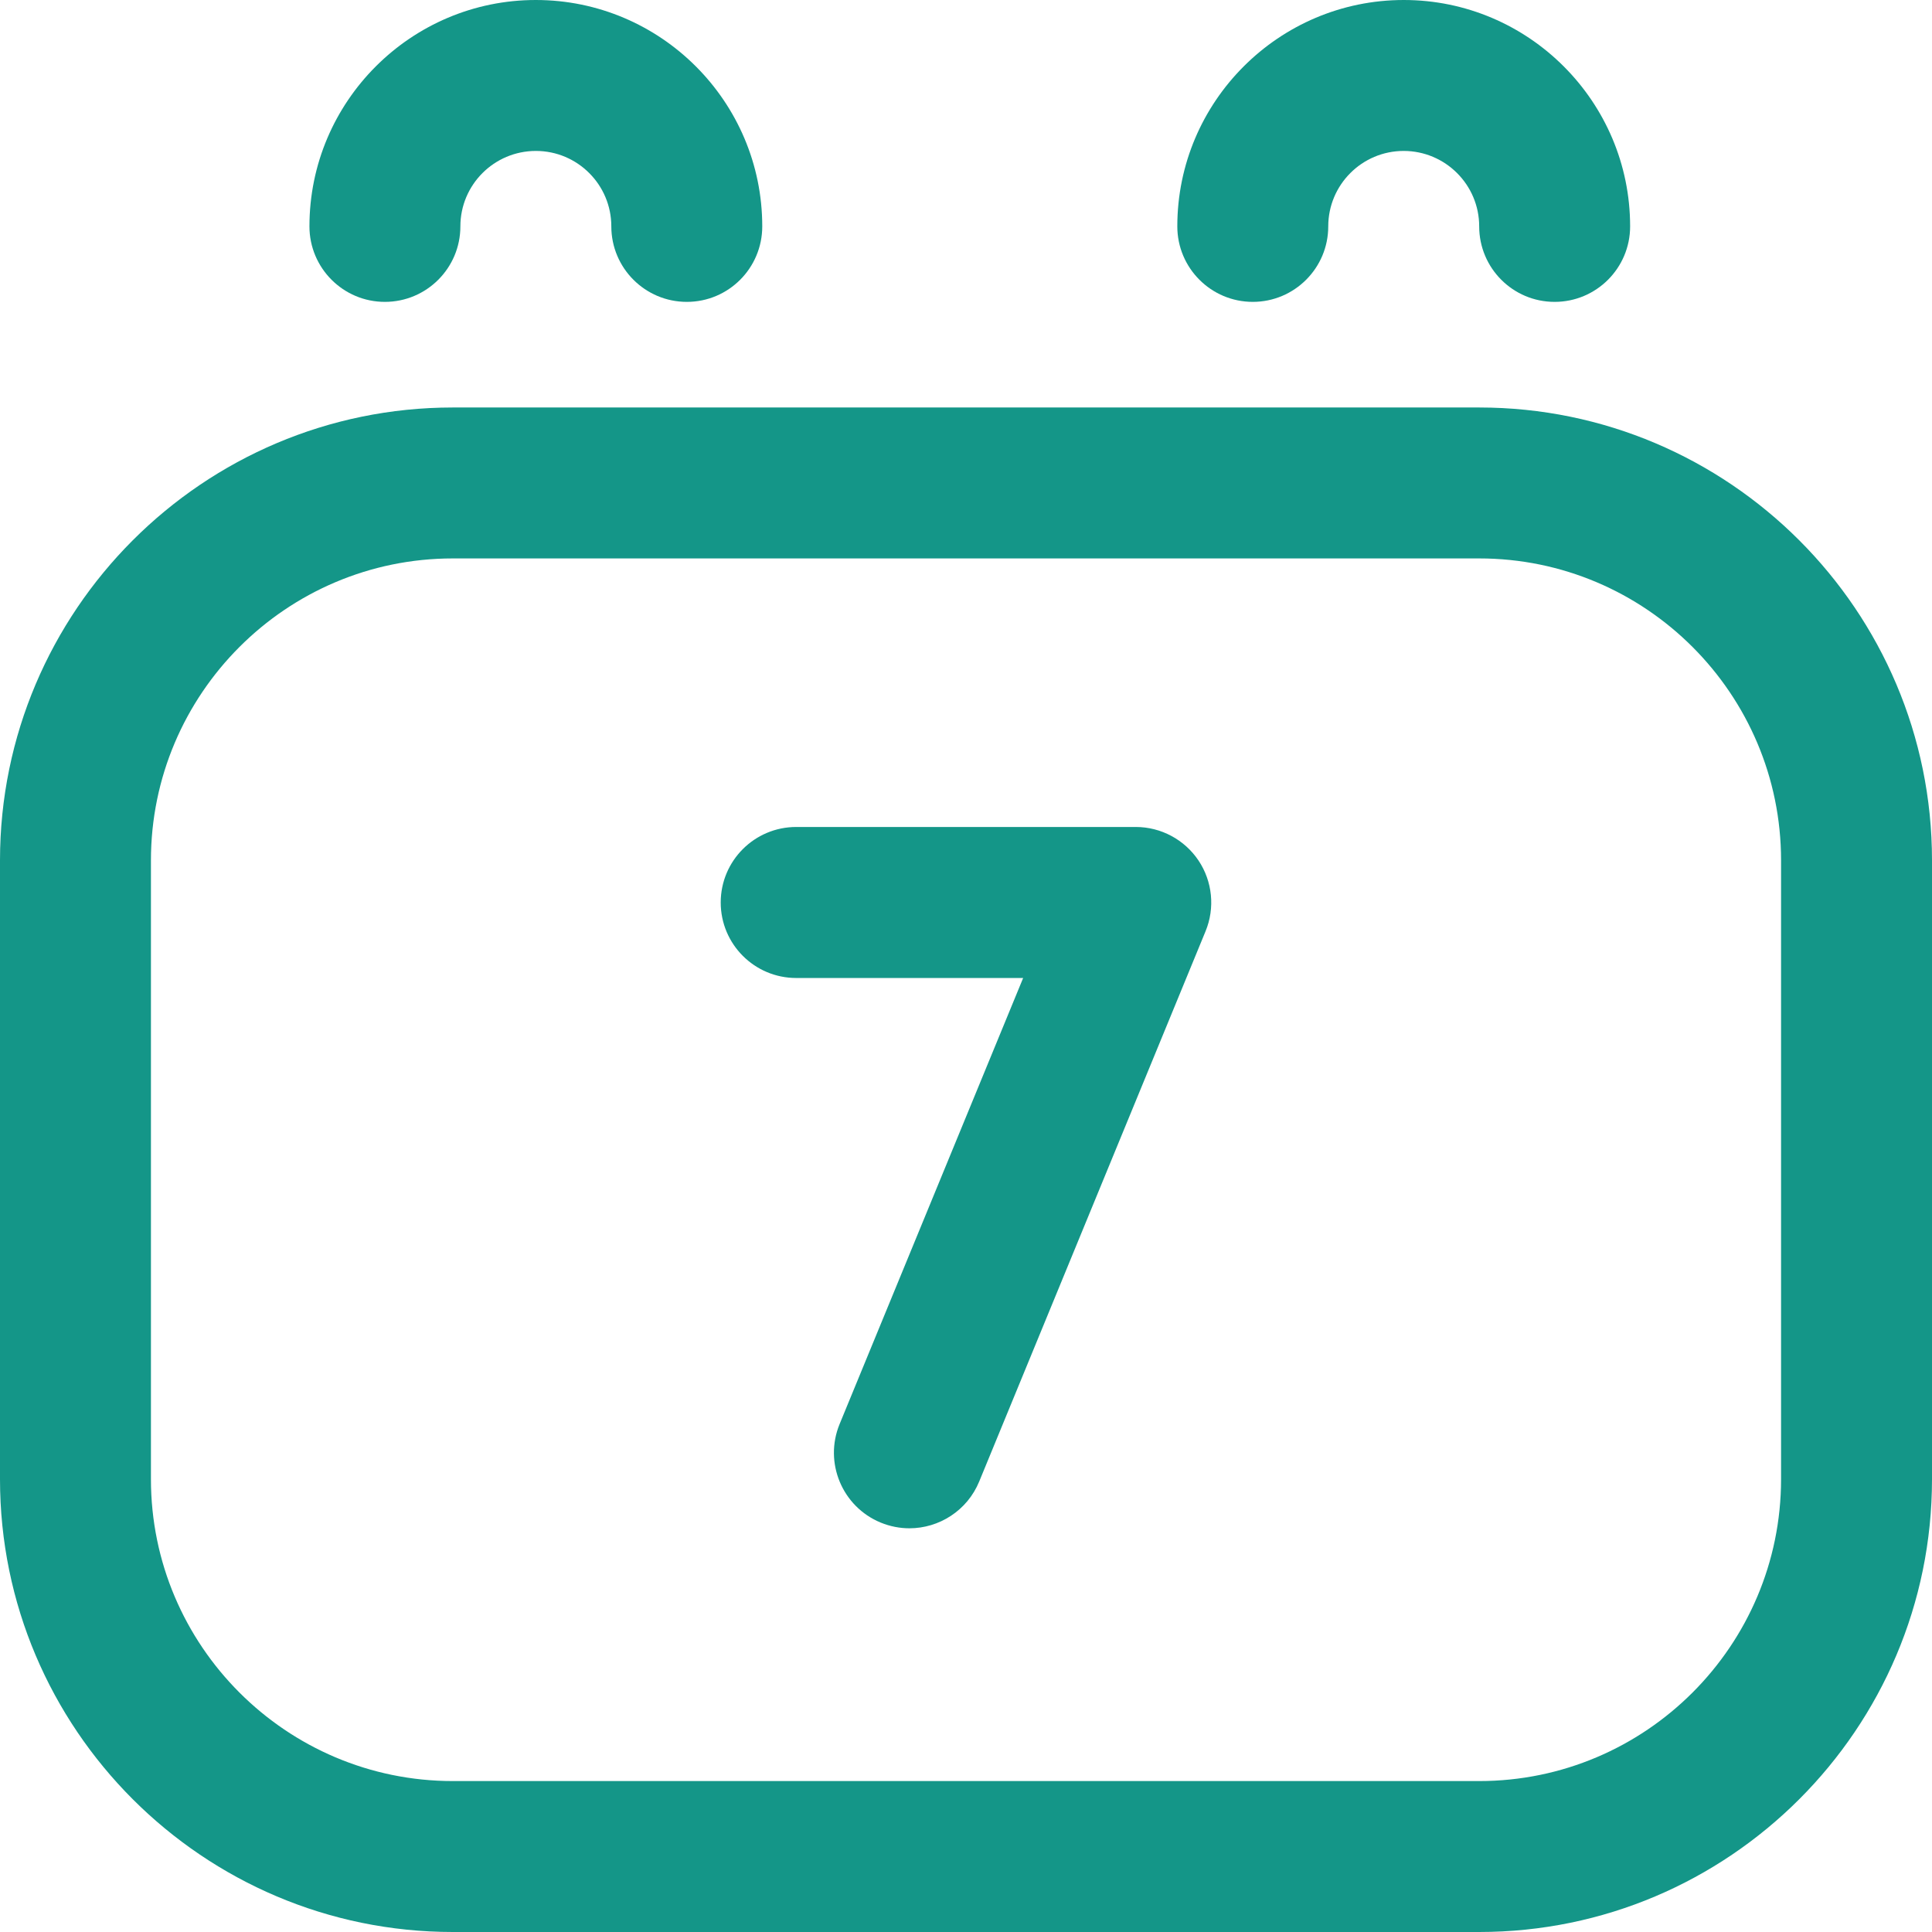 <svg width="24" height="24" viewBox="0 0 24 24" fill="none" xmlns="http://www.w3.org/2000/svg">
<g clip-path="url(#clip0_1629_70026)">
<g clip-path="url(#clip1_1629_70026)">
<g clip-path="url(#clip2_1629_70026)">
<path d="M18.375 5.062H5.625C2.523 5.062 0 7.586 0 10.688V18.375C0 21.477 2.523 24 5.625 24H18.375C21.477 24 24 21.477 24 18.375V10.688C24 7.586 21.477 5.062 18.375 5.062ZM22.125 18.375C22.125 20.443 20.443 22.125 18.375 22.125H5.625C3.557 22.125 1.875 20.443 1.875 18.375V10.688C1.875 8.62 3.557 6.937 5.625 6.937H18.375C20.443 6.937 22.125 8.62 22.125 10.688V18.375Z" fill="#149688"/>
<path d="M14.11 10.273H9.891C9.373 10.273 8.953 10.693 8.953 11.211C8.953 11.729 9.373 12.149 9.891 12.149H12.71L10.43 17.69C10.233 18.169 10.462 18.717 10.94 18.914C11.057 18.962 11.178 18.985 11.297 18.985C11.665 18.985 12.015 18.766 12.164 18.404L14.976 11.568C15.095 11.279 15.062 10.949 14.888 10.689C14.714 10.43 14.422 10.273 14.109 10.273H14.11Z" fill="#149688"/>
<path d="M4.781 3.75C5.299 3.75 5.719 3.33 5.719 2.812C5.719 2.295 6.139 1.875 6.657 1.875C7.174 1.875 7.594 2.295 7.594 2.812C7.594 3.33 8.014 3.75 8.532 3.75C9.05 3.75 9.469 3.33 9.469 2.812C9.469 1.262 8.207 0 6.656 0C5.105 0 3.844 1.262 3.844 2.812C3.844 3.33 4.264 3.75 4.781 3.75Z" fill="#149688"/>
<path d="M15.562 3.75C16.08 3.75 16.5 3.33 16.5 2.812C16.5 2.295 16.92 1.875 17.437 1.875C17.954 1.875 18.375 2.295 18.375 2.812C18.375 3.33 18.794 3.75 19.312 3.75C19.83 3.75 20.25 3.33 20.25 2.812C20.25 1.262 18.988 0 17.438 0C15.887 0 14.625 1.262 14.625 2.812C14.625 3.33 15.045 3.75 15.563 3.75H15.562Z" fill="#149688"/>
</g>
</g>
</g>
<defs>
<clipPath id="clip0_1629_70026">
<rect width="24" height="24" fill="white"/>
</clipPath>
<clipPath id="clip1_1629_70026">
<rect width="24" height="24" fill="white"/>
</clipPath>
<clipPath id="clip2_1629_70026">
<rect width="24" height="24" fill="white"/>
</clipPath>
</defs>
</svg>
